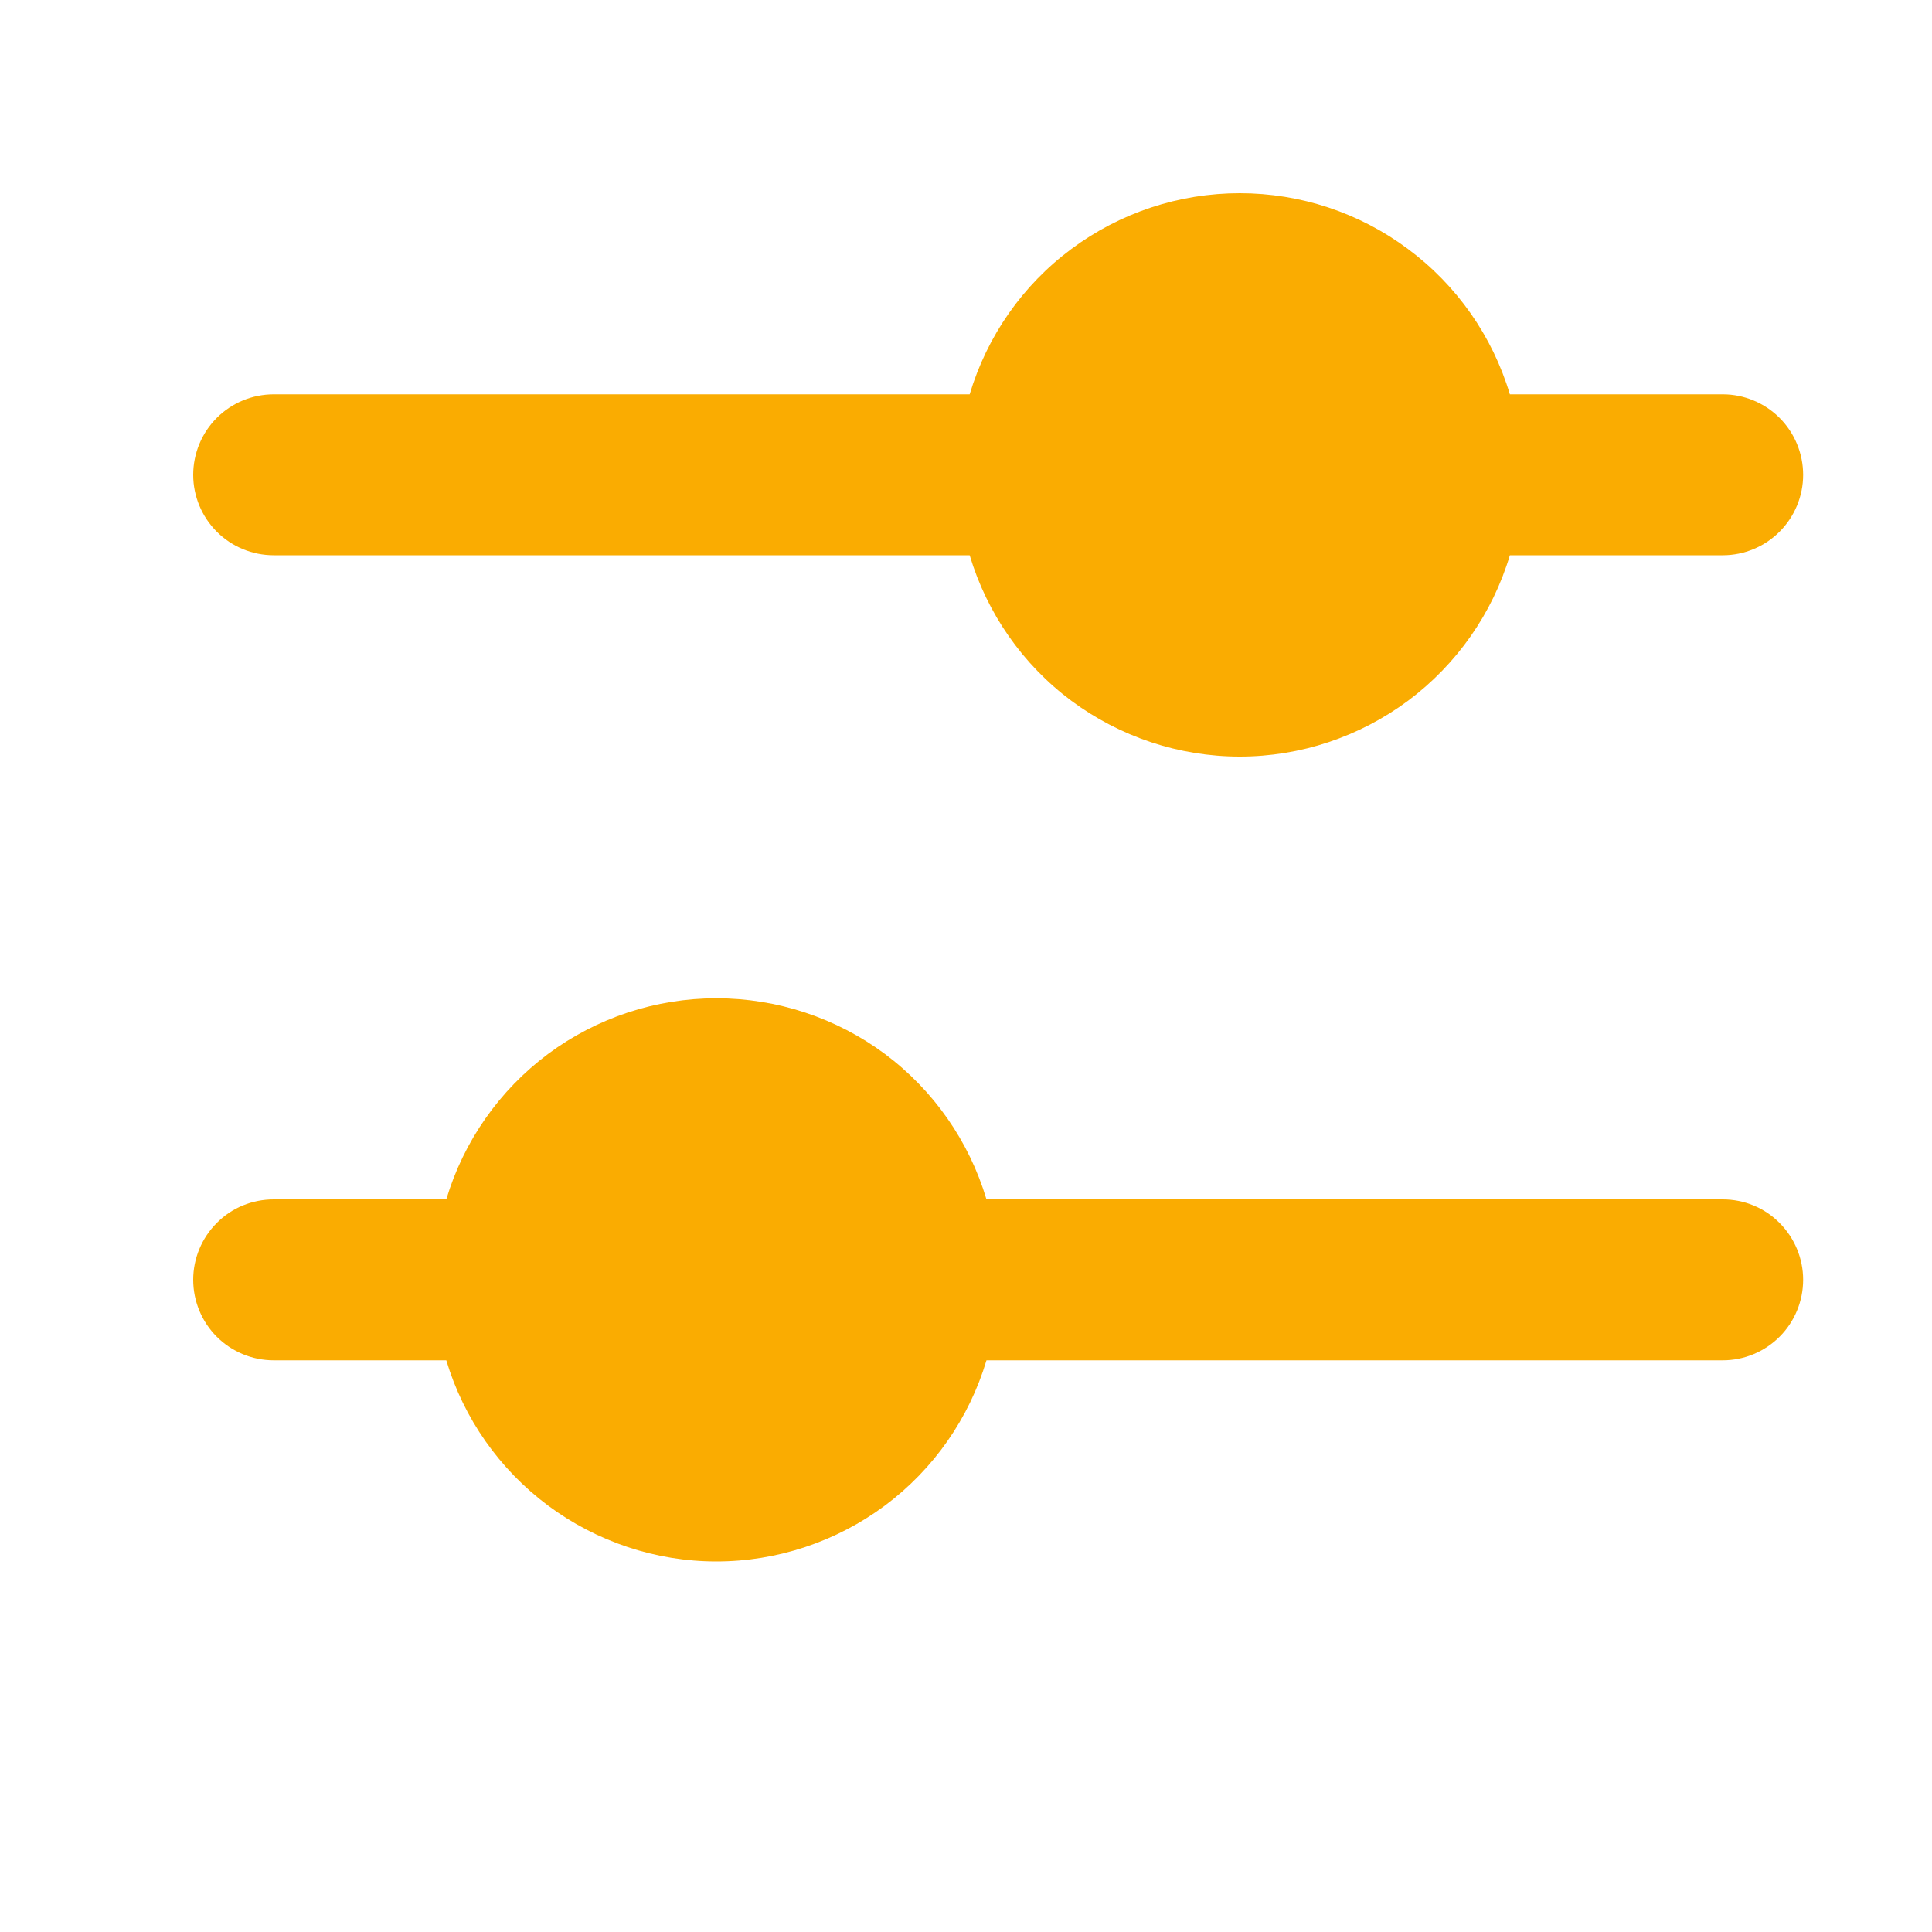 <svg width="10" height="10" viewBox="0 0 10 10" fill="none" xmlns="http://www.w3.org/2000/svg">
<path fill-rule="evenodd" clip-rule="evenodd" d="M6.417 3.916C6.731 3.916 7.036 3.814 7.288 3.627C7.54 3.439 7.725 3.175 7.815 2.874H8.917C9.027 2.874 9.133 2.83 9.211 2.752C9.289 2.674 9.333 2.568 9.333 2.458C9.333 2.347 9.289 2.241 9.211 2.163C9.133 2.085 9.027 2.041 8.917 2.041H7.815C7.725 1.74 7.54 1.476 7.288 1.289C7.036 1.101 6.731 1 6.417 1C6.103 1 5.797 1.101 5.545 1.289C5.293 1.476 5.109 1.74 5.019 2.041H1.417C1.306 2.041 1.2 2.085 1.122 2.163C1.044 2.241 1 2.347 1 2.458C1 2.568 1.044 2.674 1.122 2.752C1.2 2.83 1.306 2.874 1.417 2.874H5.019C5.109 3.175 5.293 3.439 5.545 3.627C5.797 3.814 6.103 3.916 6.417 3.916ZM1.417 6.208C1.306 6.208 1.2 6.251 1.122 6.33C1.044 6.408 1 6.514 1 6.624C1 6.735 1.044 6.841 1.122 6.919C1.2 6.997 1.306 7.041 1.417 7.041H2.31C2.4 7.342 2.585 7.605 2.837 7.793C3.089 7.98 3.394 8.082 3.708 8.082C4.022 8.082 4.328 7.98 4.58 7.793C4.832 7.605 5.016 7.342 5.106 7.041H8.917C9.027 7.041 9.133 6.997 9.211 6.919C9.289 6.841 9.333 6.735 9.333 6.624C9.333 6.514 9.289 6.408 9.211 6.33C9.133 6.251 9.027 6.208 8.917 6.208H5.106C5.016 5.907 4.832 5.643 4.58 5.455C4.328 5.268 4.022 5.167 3.708 5.167C3.394 5.167 3.089 5.268 2.837 5.455C2.585 5.643 2.4 5.907 2.31 6.208H1.417Z" fill="#FAAC01"/>
</svg>
